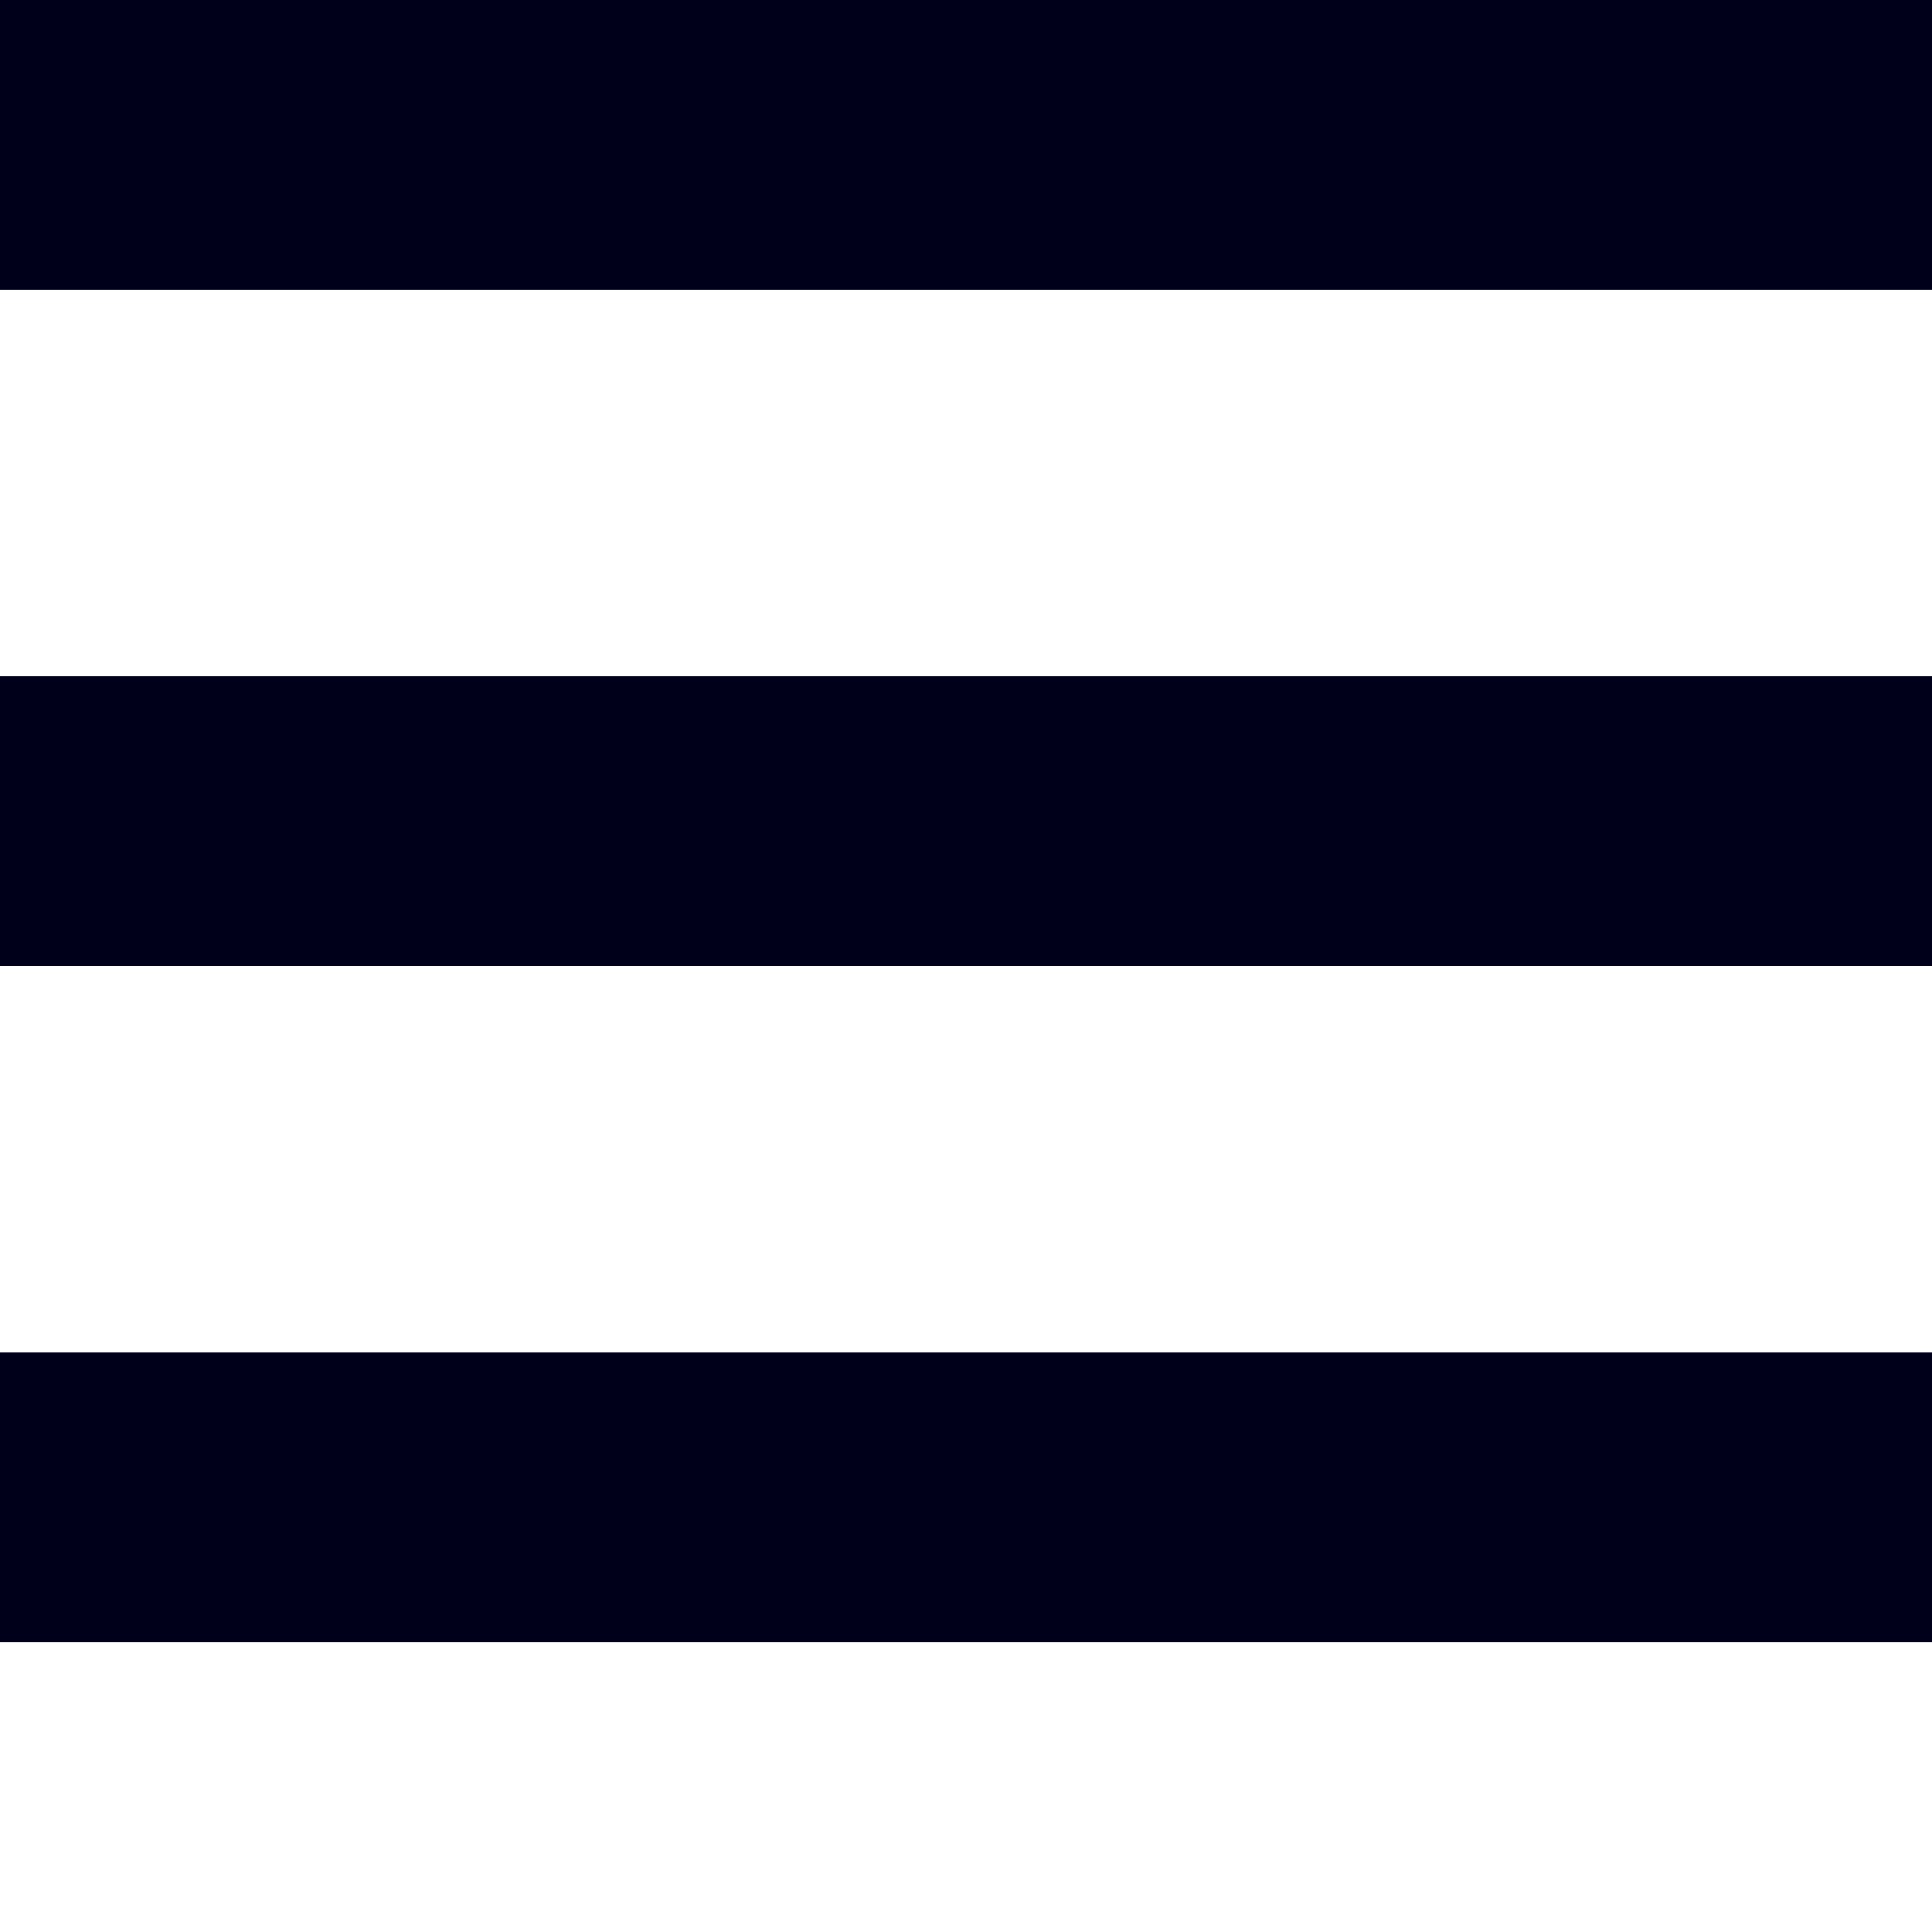 <svg width="20" height="20" xmlns="http://www.w3.org/2000/svg"><g
    fill="#00001A"
    fill-rule="evenodd"
  ><path d="M0 0h40v3H0zM0 7h40v3H0zM0 14h40v3H0z" /><path
      d="M0 0h40v3H0z"
    /></g></svg>
